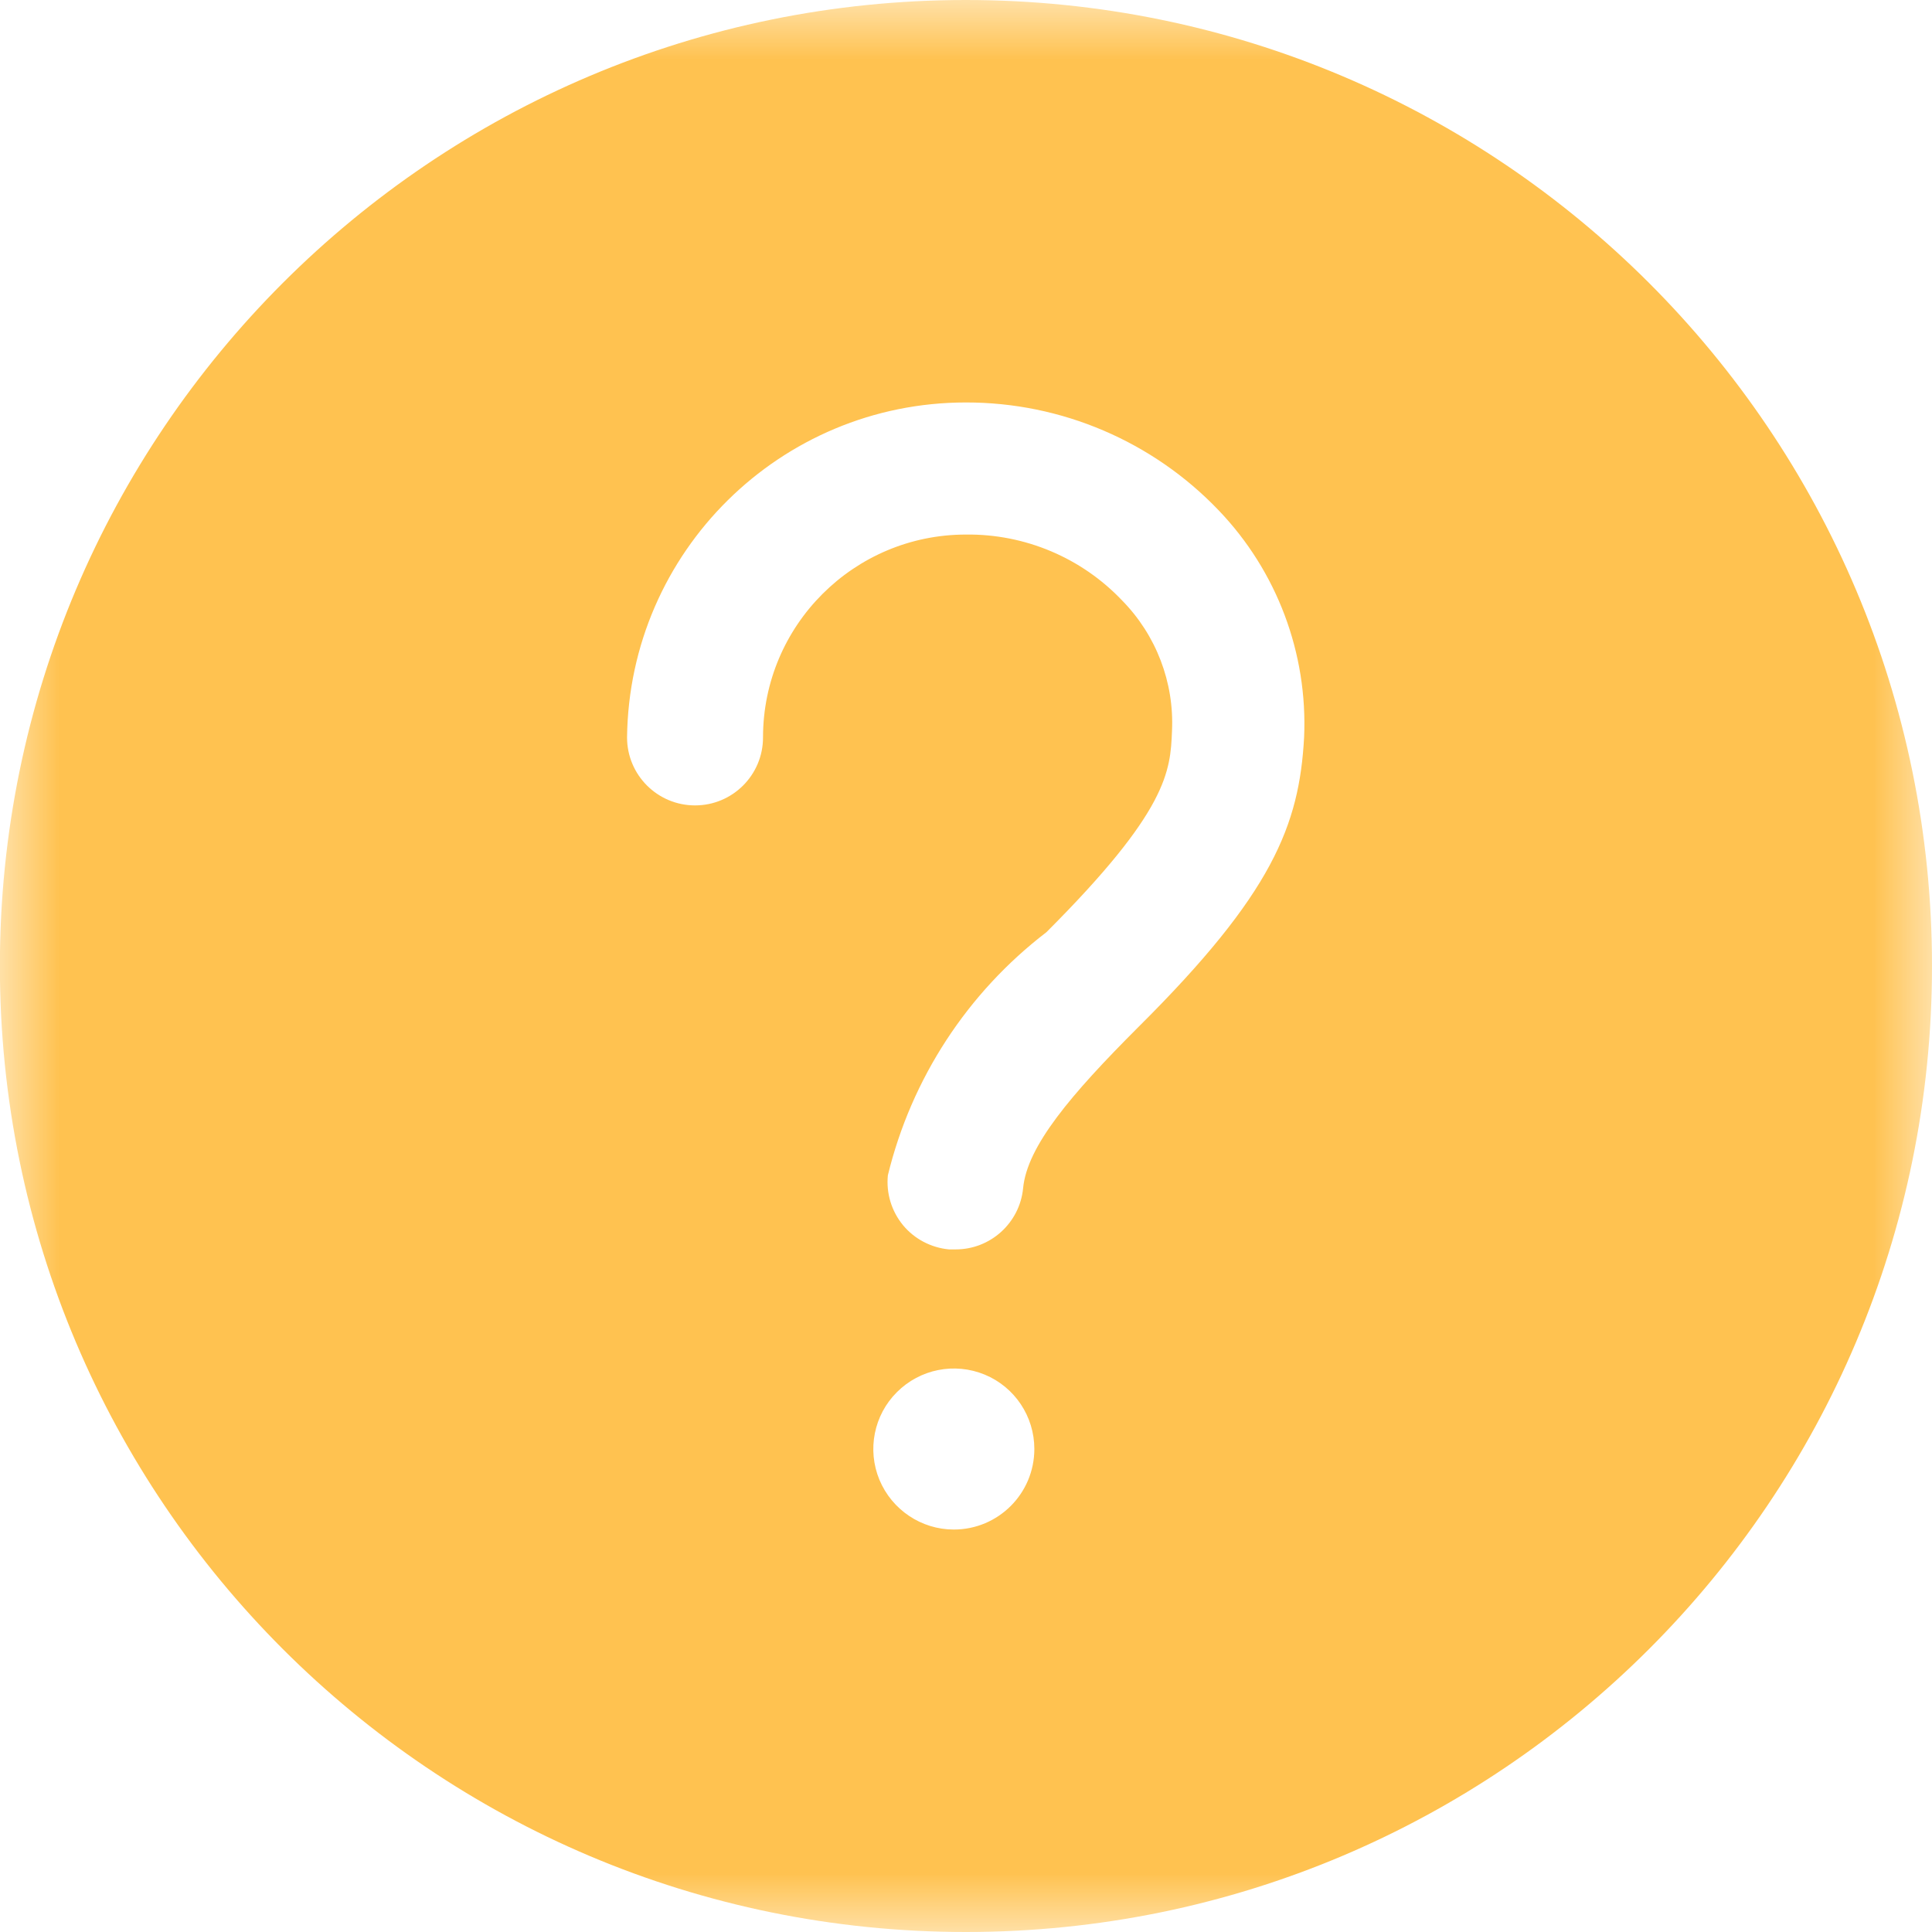 <?xml version="1.0" encoding="UTF-8"?>
<svg width="16px" height="16px" viewBox="0 0 16 16" version="1.1" xmlns="http://www.w3.org/2000/svg" xmlns:xlink="http://www.w3.org/1999/xlink">
    <title>bg-question</title>
    <defs>
        <polygon id="path-1" points="0 0 16 0 16 16 0 16"></polygon>
    </defs>
    <g id="页面-1" stroke="none" stroke-width="1" fill="none" fill-rule="evenodd">
        <g id="安全审计" transform="translate(-1678, -820)">
            <g id="编组-41" transform="translate(1457, 676)">
                <g id="bg-question" transform="translate(221, 144)">
                    <mask id="mask-2" fill="white">
                        <use xlink:href="#path-1"></use>
                    </mask>
                    <g id="Clip-2"></g>
                    <path d="M10.8,6.107 C10.76,6.833 10.54,7.4 9.426,8.507 C8.866,9.067 8.506,9.493 8.473,9.84 C8.445,10.128 8.202,10.348 7.913,10.347 L7.859,10.347 C7.711,10.333 7.573,10.261 7.478,10.146 C7.383,10.03 7.338,9.882 7.353,9.733 C7.548,8.932 8.011,8.222 8.666,7.72 C9.673,6.713 9.693,6.387 9.706,6.053 C9.725,5.652 9.575,5.26 9.293,4.973 C8.957,4.619 8.488,4.421 7.999,4.427 C7.072,4.427 6.319,5.179 6.319,6.107 C6.319,6.418 6.067,6.67 5.756,6.67 C5.445,6.67 5.193,6.418 5.193,6.107 C5.211,4.57 6.462,3.333 7.999,3.333 C8.79,3.332 9.547,3.655 10.093,4.227 C10.575,4.73 10.831,5.41 10.8,6.107 Z M7.899,12.667 C7.63,12.667 7.387,12.504 7.283,12.255 C7.18,12.006 7.237,11.719 7.428,11.529 C7.619,11.338 7.905,11.281 8.155,11.384 C8.404,11.487 8.566,11.73 8.566,12 C8.566,12.368 8.268,12.667 7.899,12.667 Z M7.999,0 C3.581,0 -0.001,3.582 -0.001,8 C-0.001,12.418 3.581,16 7.999,16 C12.418,16 16,12.418 16,8 C16,3.582 12.418,0 7.999,0 Z" id="Fill-1" fill="#FFC250" mask="url(#mask-2)"></path>
                </g>
            </g>
        </g>
    </g>
</svg>